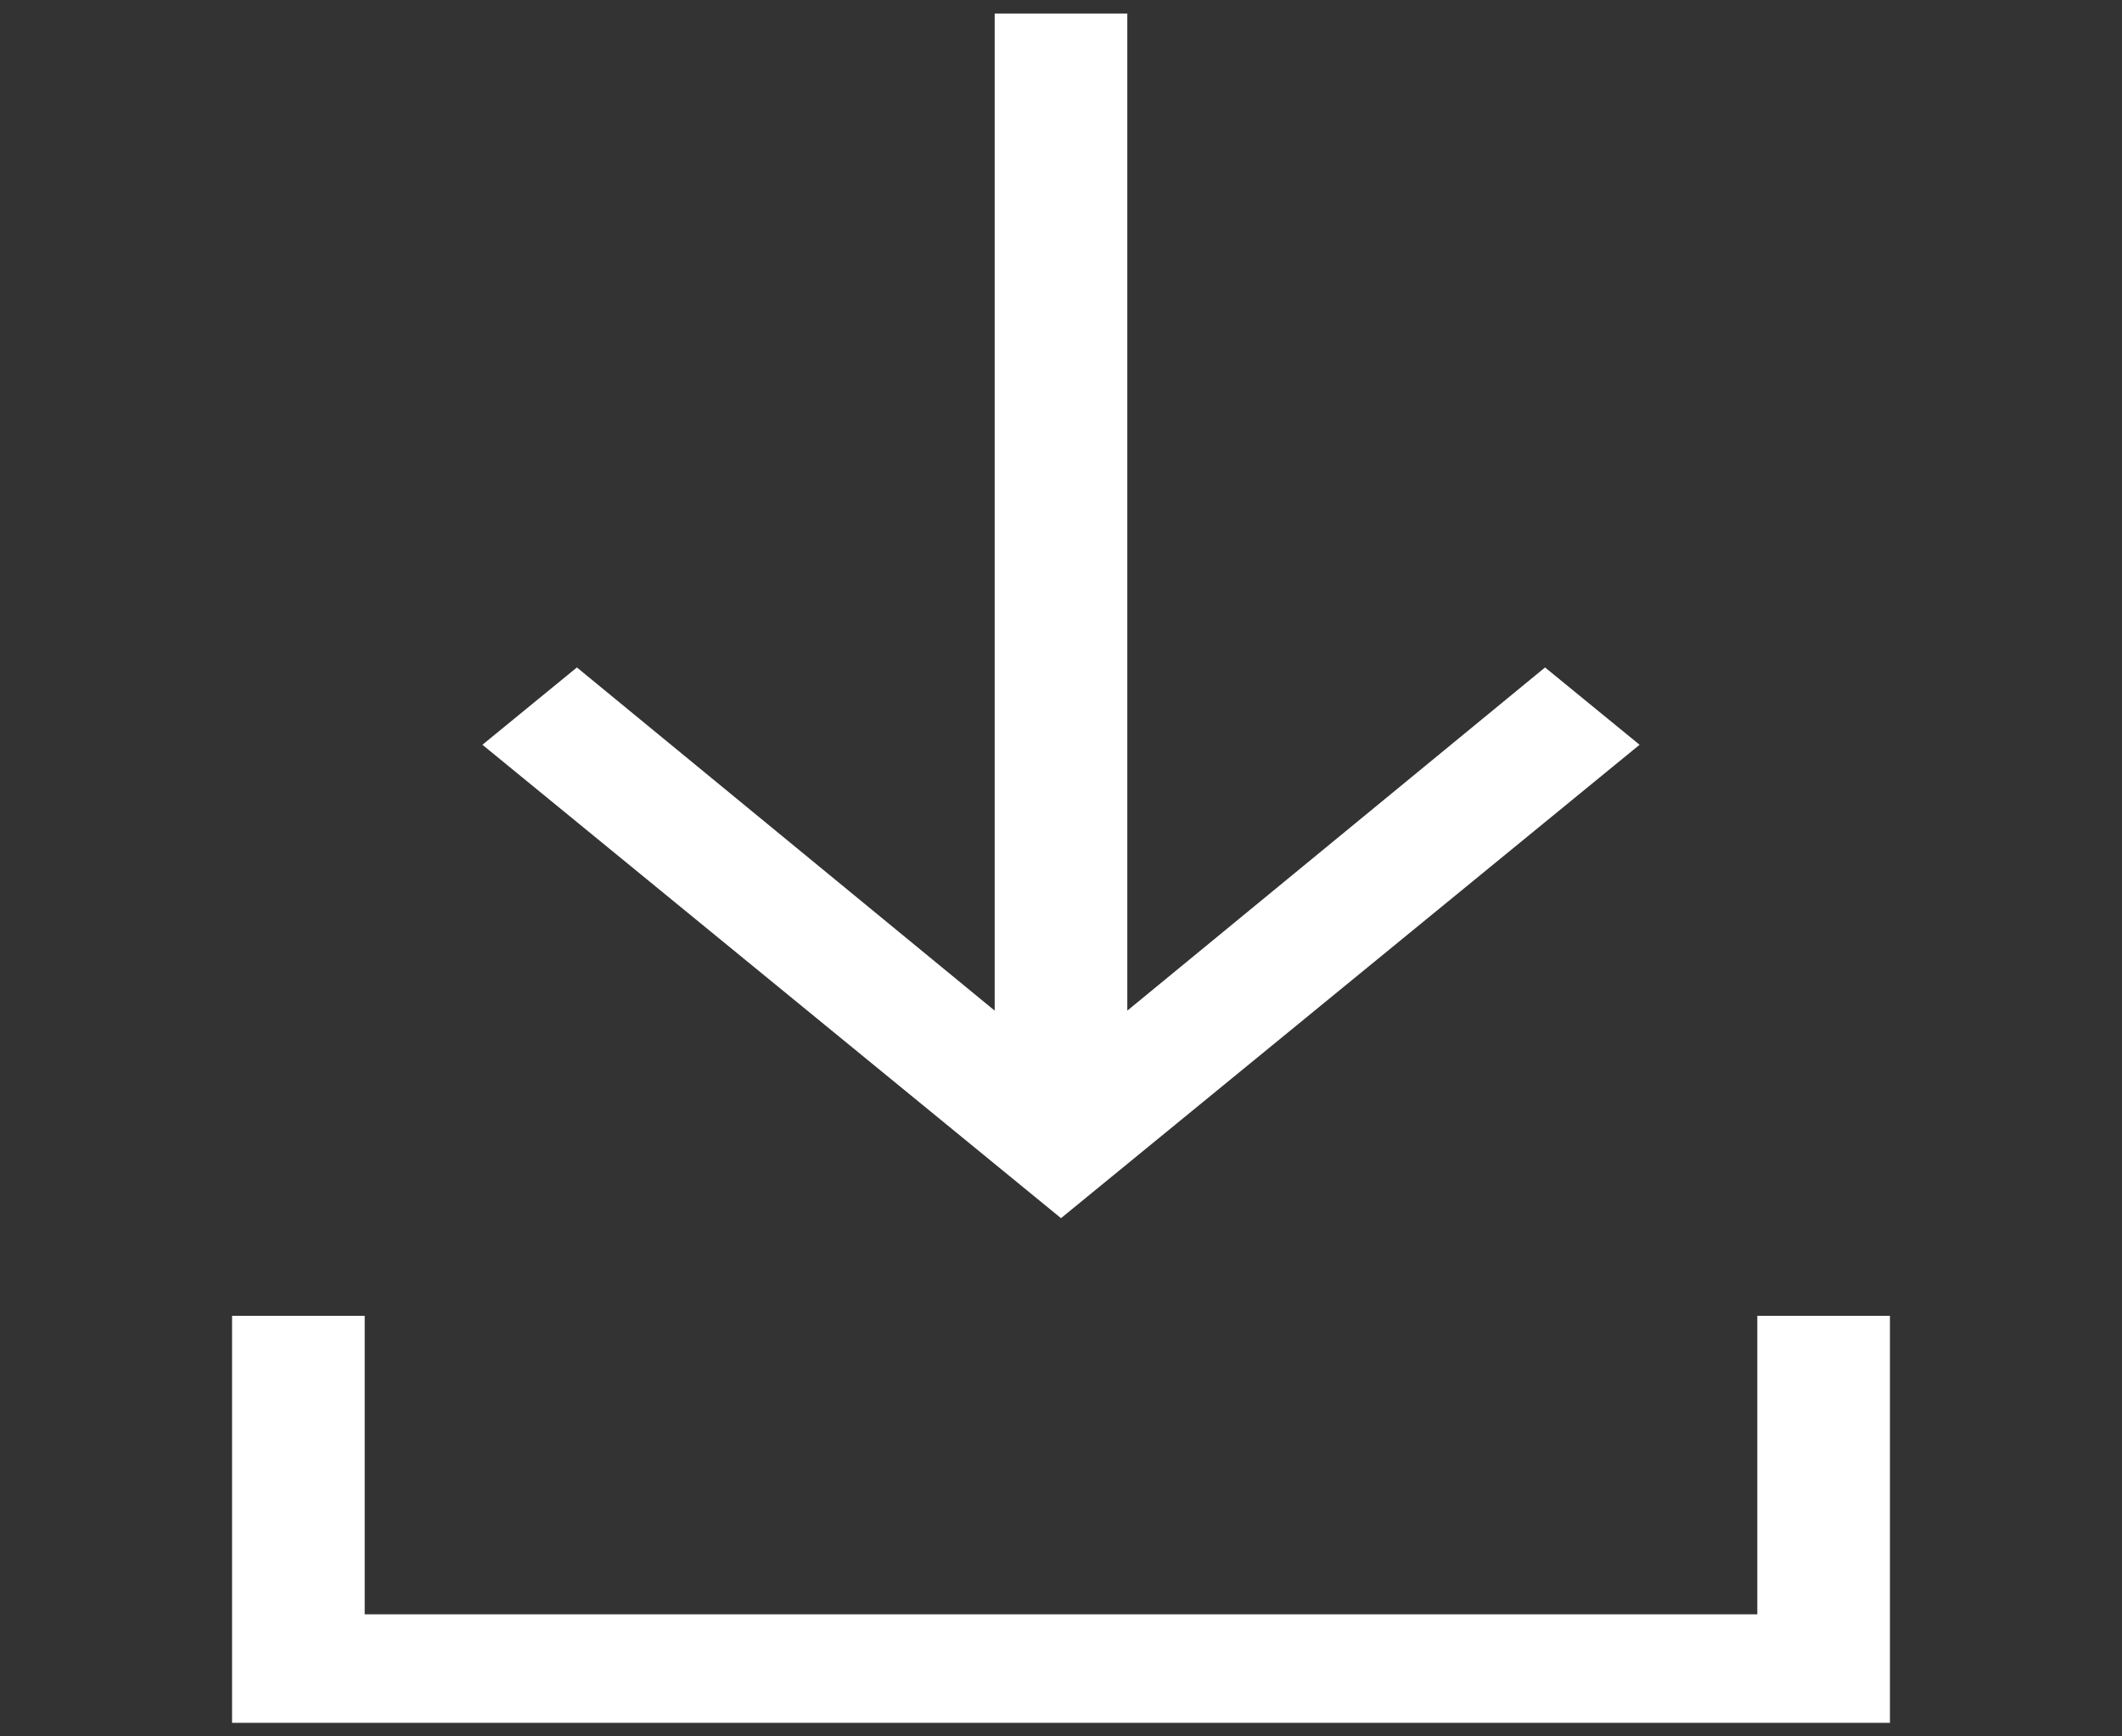 <svg width="44" height="36" viewBox="0 0 44 36" fill="none" xmlns="http://www.w3.org/2000/svg">
<rect x="0" y="0" width="44" height="36" fill="#333333" stroke="none"/>
<path d="M39.188 27.281H36.438V33.469H7.562V27.281H4.812V35.719H39.188V27.281Z" fill="white"/>
<path d="M20.625 0.281V20.953L11.962 13.838L10.003 15.441L22 25.256L33.997 15.441L32.037 13.838L23.375 20.953V0.281H20.625Z" fill="white"/>
</svg>
